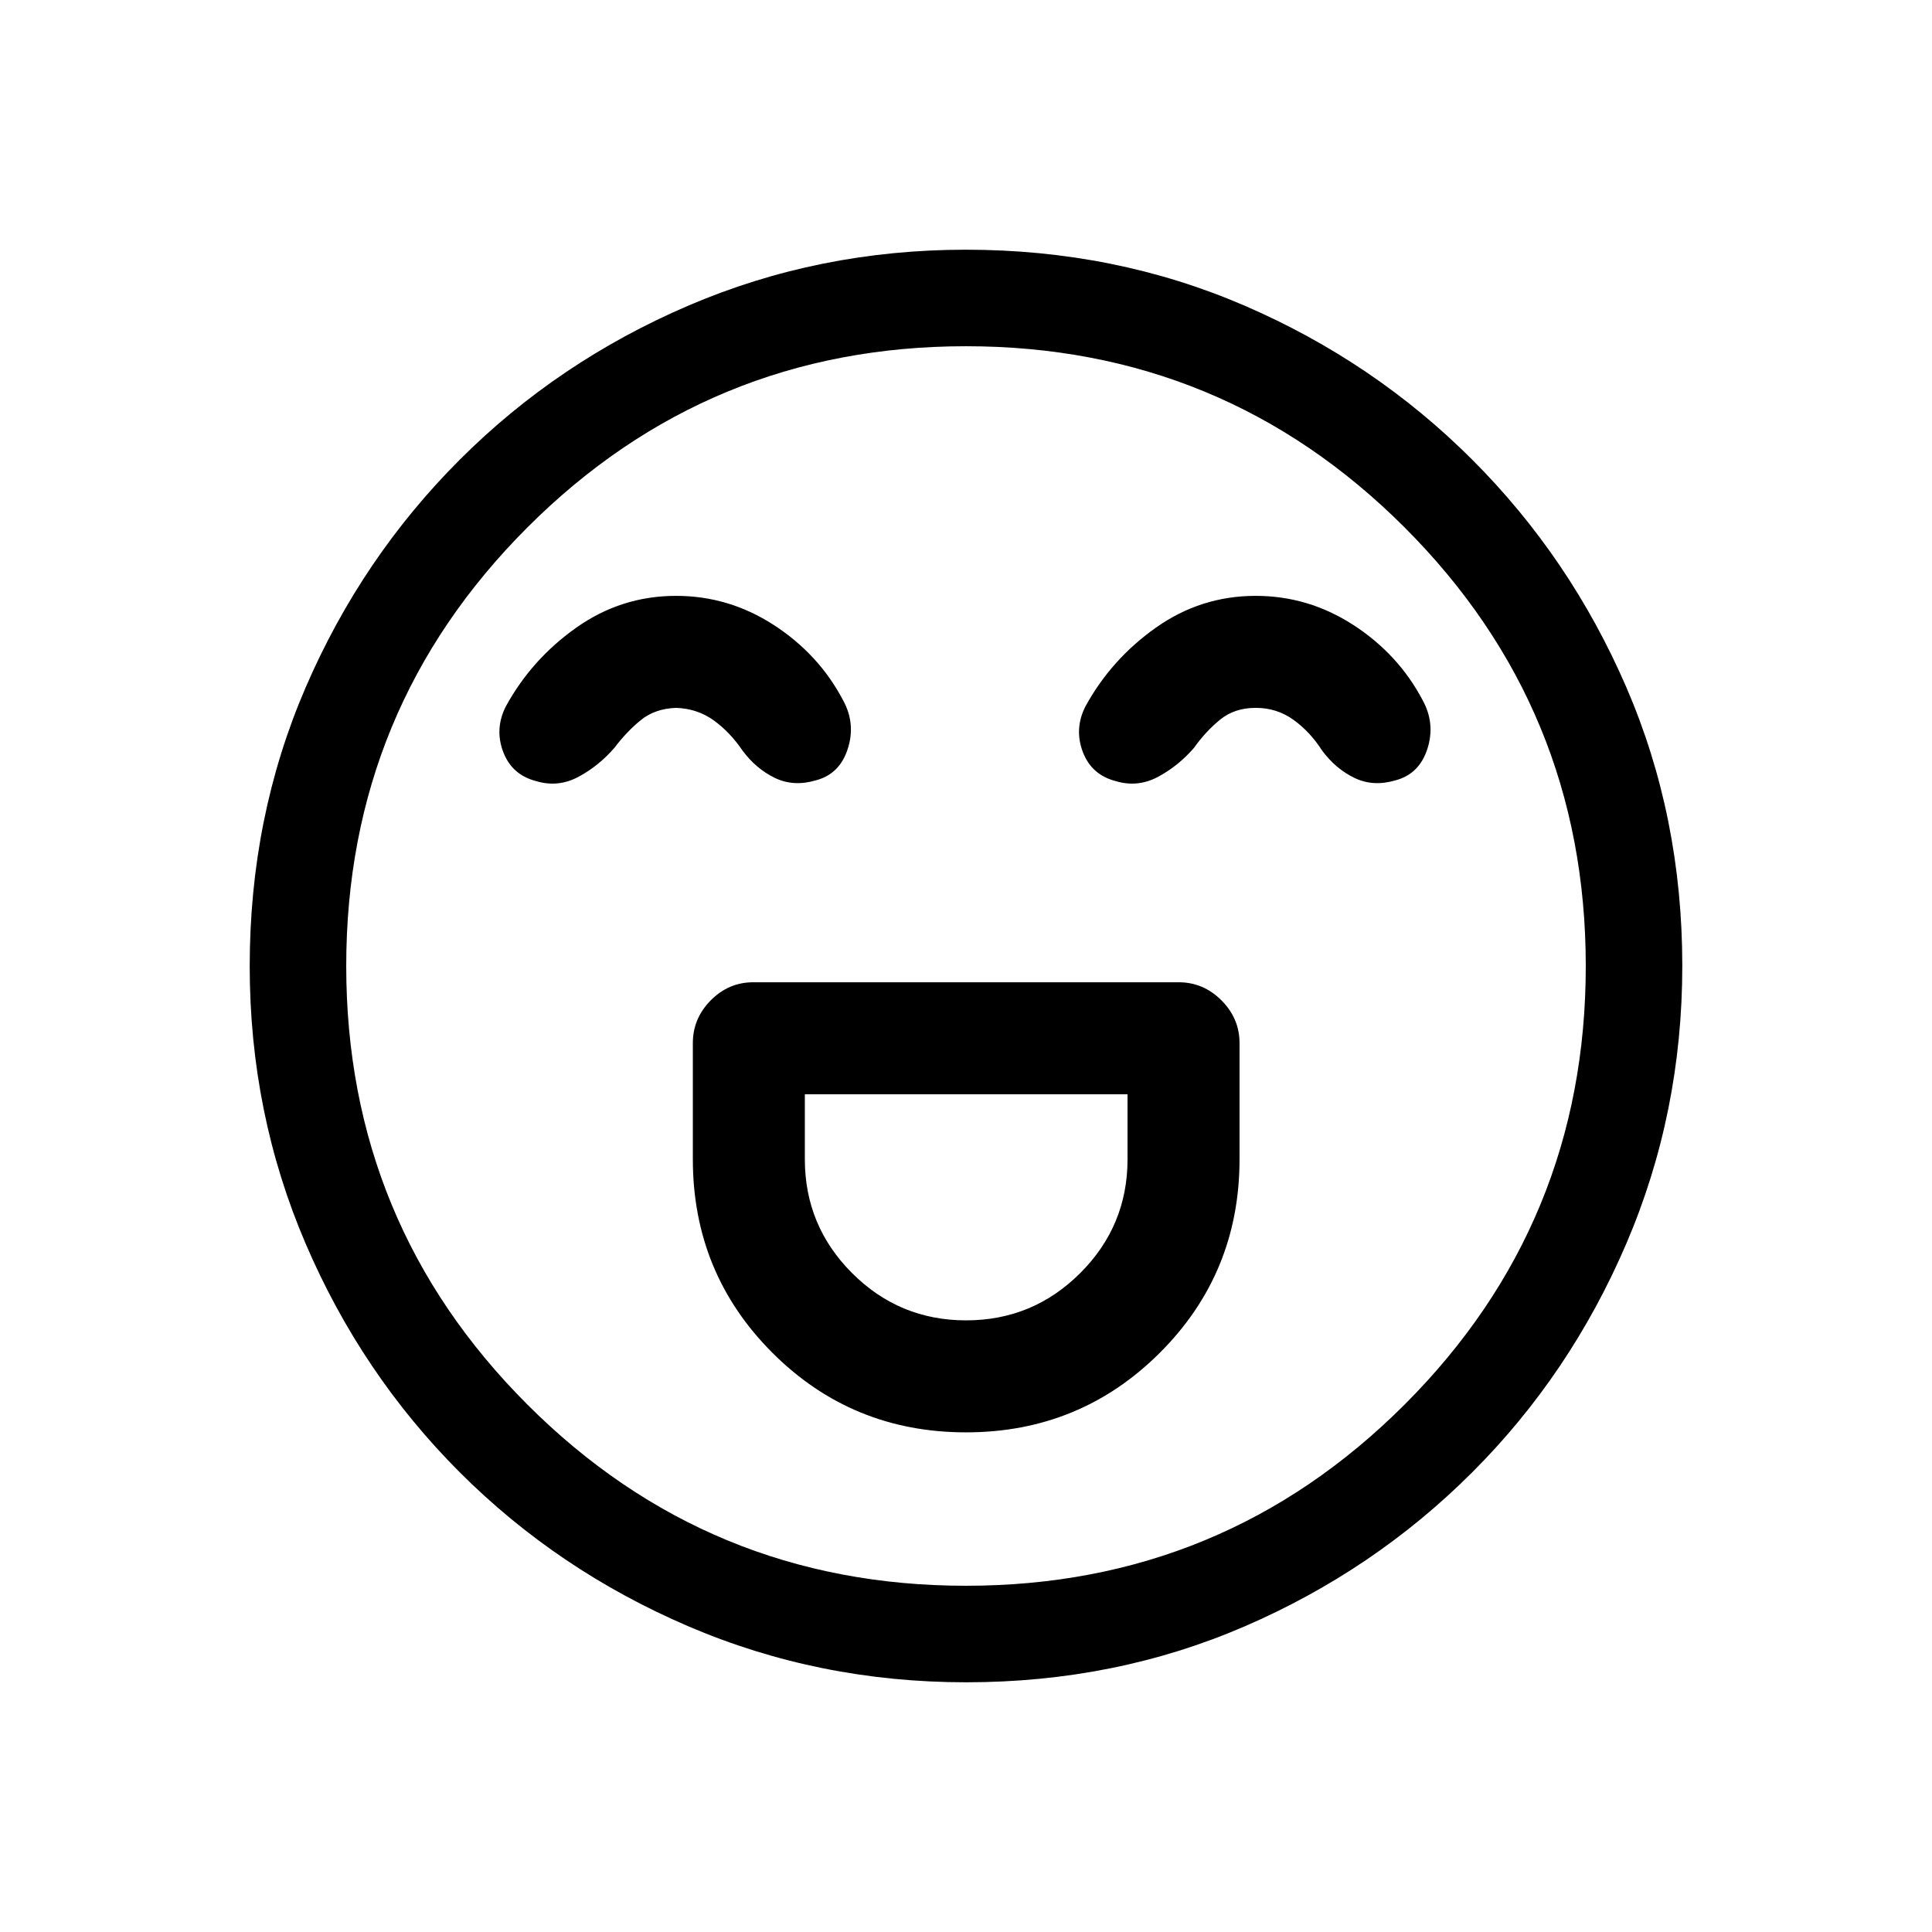 <svg xmlns="http://www.w3.org/2000/svg" height="20" viewBox="0 -960 960 960" width="20"><path d="M480.02-248.27q56.67 0 96.29-39.53 39.61-39.54 39.61-96.2v-57.69q0-12.25-8.99-21.24-8.99-8.99-21.24-8.99H374.31q-12.25 0-21.15 8.99-8.89 8.99-8.89 21.24V-384q0 56.66 39.54 96.2 39.54 39.53 96.21 39.53Zm.04-55.65q-33.18 0-56.66-23.48-23.48-23.48-23.48-56.6v-32.27h160.35V-384q0 33.12-23.52 56.6-23.52 23.48-56.69 23.48Zm-144.12-360q-27.21 0-49.52 15.75-22.3 15.75-35.15 39.32-5.54 11.08-1.23 22.47 4.31 11.38 16.3 14.49 10.89 3.31 21.01-2.07 10.11-5.39 17.96-14.46 6.07-8.04 13.09-13.75 7.01-5.72 17.57-6.1 10.59.38 18.69 6.23 8.09 5.85 14.23 14.92 6.81 9.17 16.15 13.67 9.34 4.49 20.43 1.18 11.79-3.14 15.79-15.67 4.01-12.52-2.34-24.1-12.04-22.88-34.4-37.38-22.37-14.5-48.58-14.5Zm288 0q-27.21 0-49.52 15.75-22.3 15.75-35.15 39.32-5.54 11.08-1.23 22.47 4.31 11.38 16.3 14.49 10.89 3.31 21.01-2.07 10.11-5.39 17.96-14.46 5.69-8.04 12.9-13.95 7.2-5.9 17.76-5.9 10.59 0 18.88 6.04 8.28 6.04 14.04 15.11 6.81 9.17 16.15 13.67 9.34 4.49 20.43 1.18 11.79-3.14 15.8-15.67 4-12.52-2.35-24.1-12.04-22.88-34.4-37.38-22.37-14.5-48.58-14.5ZM480.09-124.08q-73.15 0-138.06-27.82-64.92-27.83-113.66-76.6-48.73-48.77-76.51-113.55-27.78-64.79-27.78-137.86 0-74.15 27.82-138.56 27.83-64.42 76.6-113.16 48.77-48.73 113.55-76.51 64.79-27.78 137.86-27.78 74.15 0 138.56 27.82 64.42 27.83 113.16 76.6 48.73 48.77 76.51 113.05 27.78 64.29 27.78 138.36 0 73.15-27.82 138.06-27.83 64.92-76.6 113.66-48.77 48.73-113.05 76.51-64.29 27.78-138.36 27.78ZM480-480Zm-.01 307.96q127.89 0 217.93-90.02 90.04-90.03 90.04-217.93 0-127.89-90.02-217.93-90.03-90.04-217.93-90.04-127.89 0-217.93 90.02-90.04 90.03-90.04 217.93 0 127.89 90.02 217.93 90.03 90.04 217.93 90.04Z"/></svg>